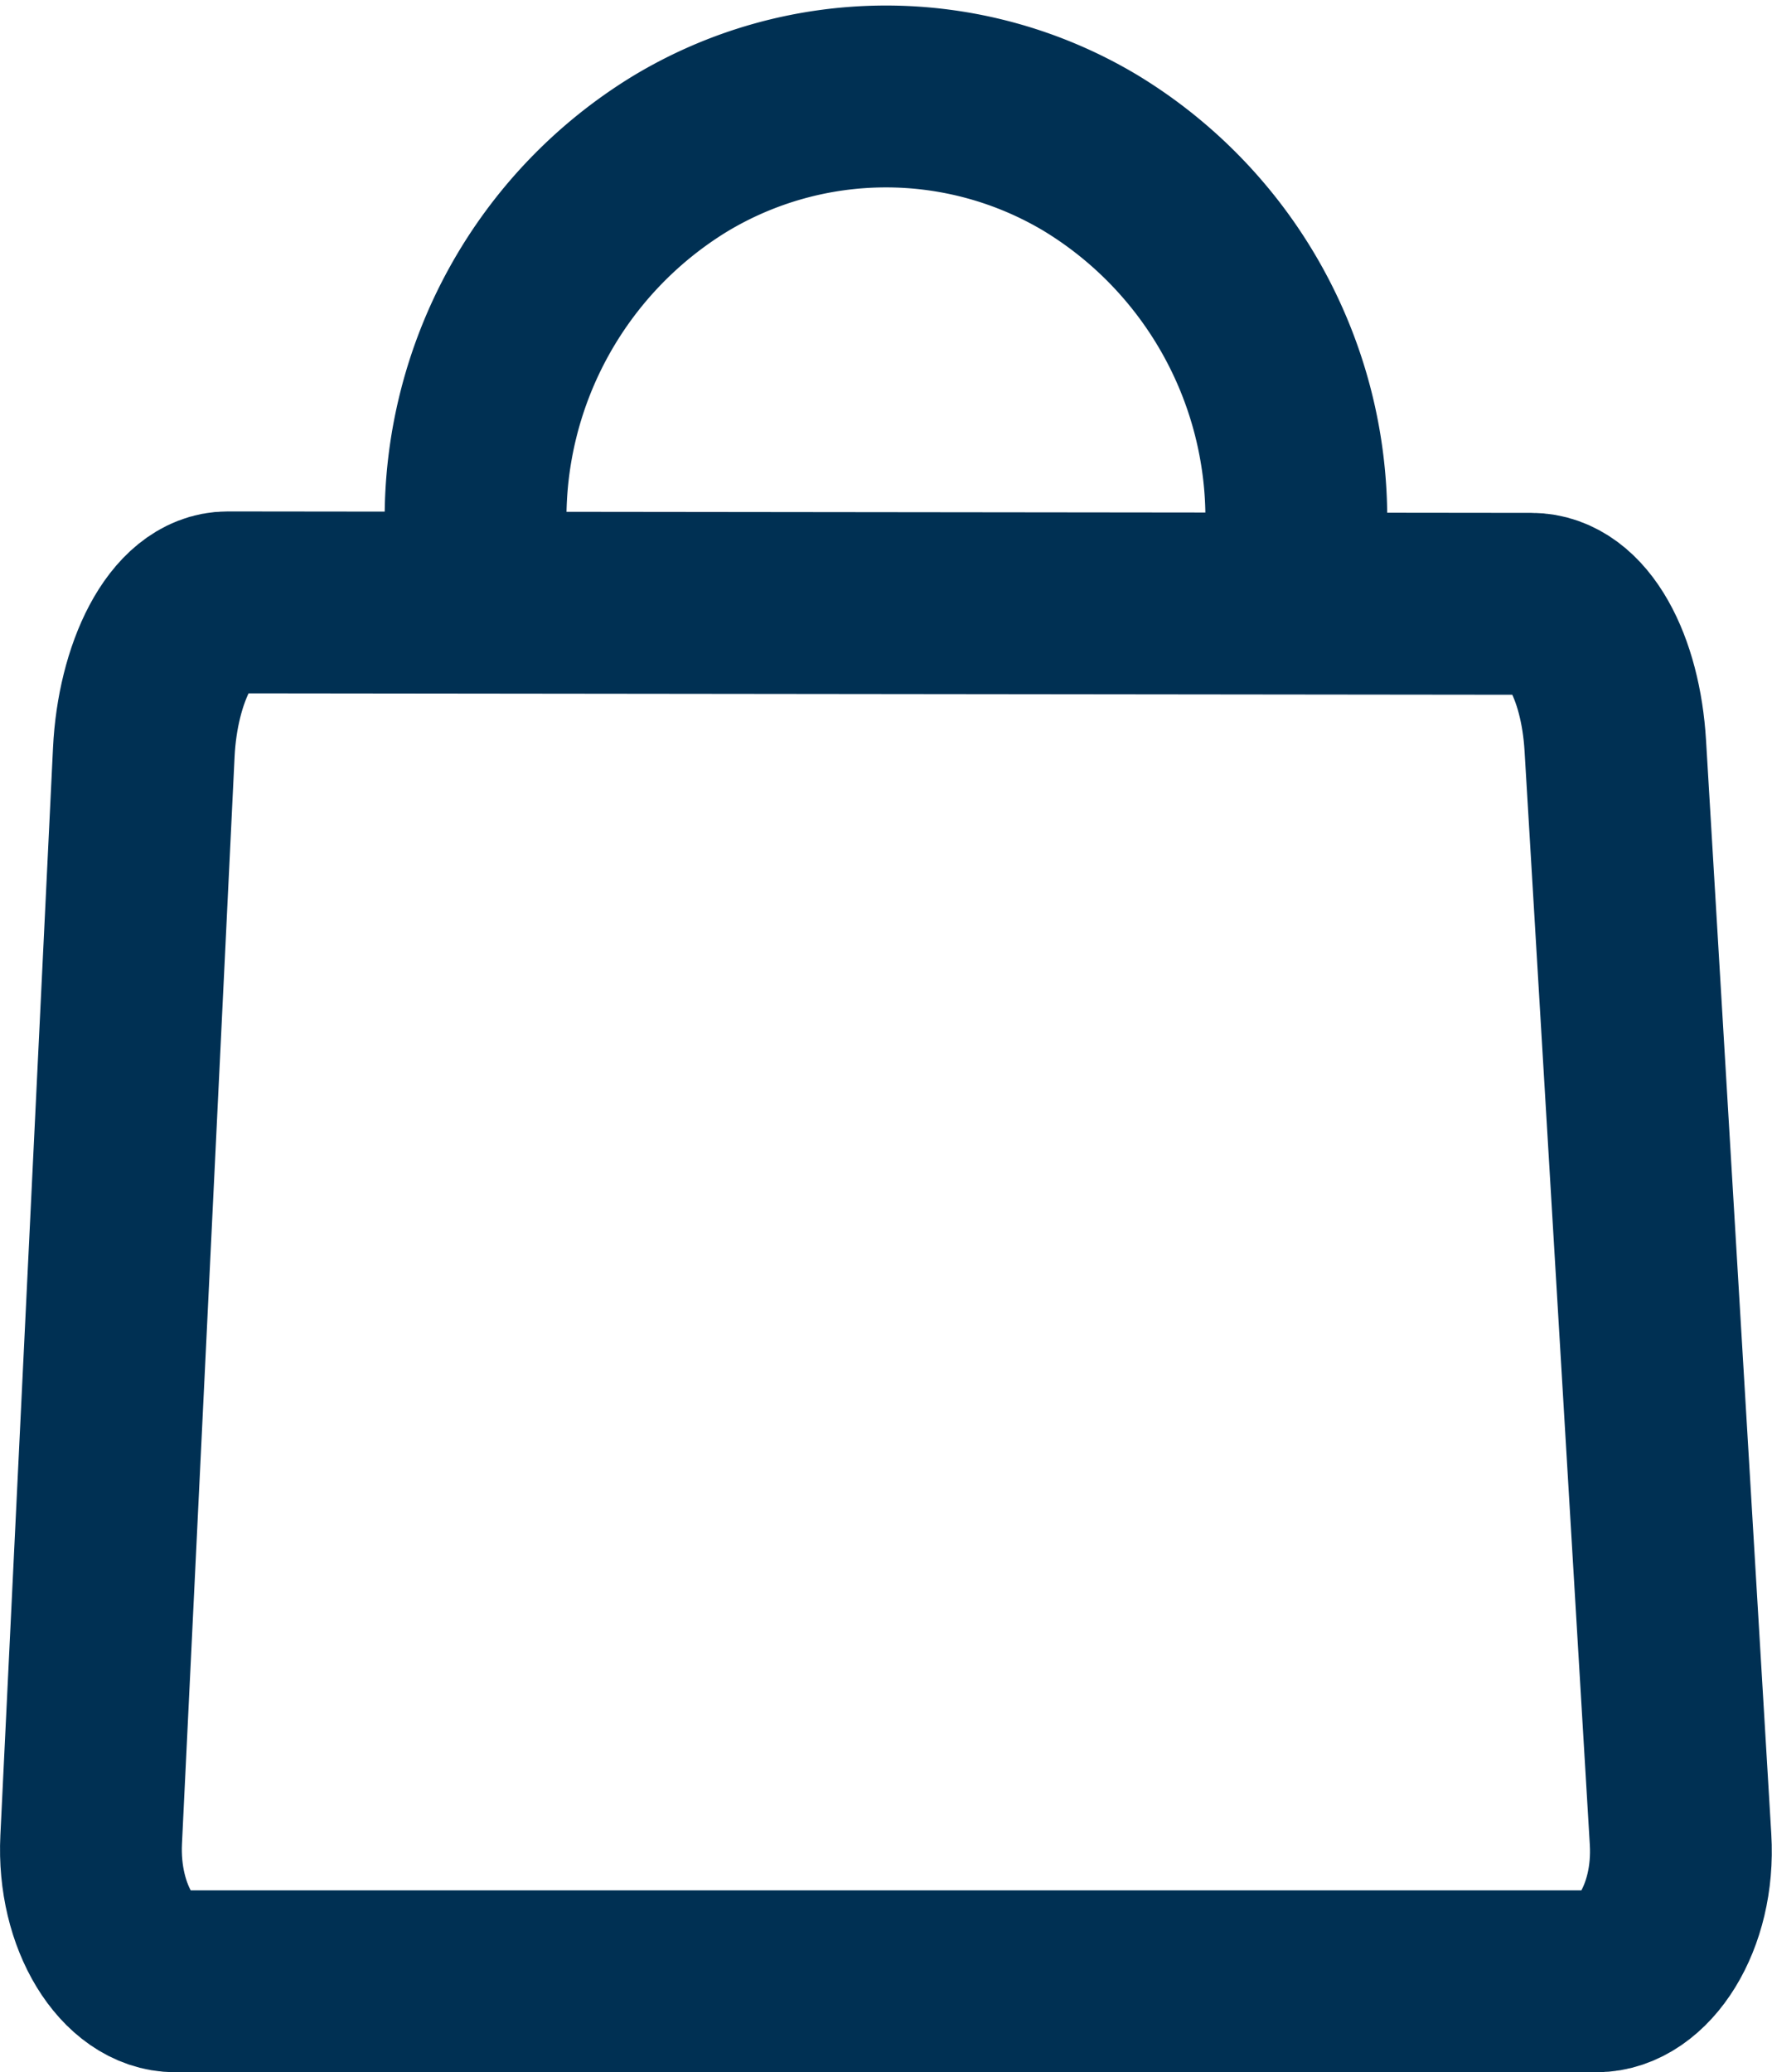 <svg xmlns="http://www.w3.org/2000/svg" width="19.494" height="22.788" viewBox="0 0 19.494 22.788">
  <g id="g10" transform="translate(1 1.06)">
    <path id="path243" d="M11.137-20.573l14.342.016c.512,0,.872.7.923,1.559l.718,12.029c.051.862-.412,1.559-.923,1.559H10.558c-.512,0-.965-.7-.923-1.559l.579-11.957c.042-.863.412-1.648.923-1.647Z" transform="translate(-9.632 26.137)" fill="rgba(0,0,0,0)" stroke="#003053" stroke-linecap="round" stroke-linejoin="round" stroke-width="2"/>
    <path id="path245" d="M21.917-20.185a4.7,4.7,0,0,0-2.264-4.047,4.386,4.386,0,0,0-4.522.013,4.7,4.7,0,0,0-2.243,4.06" transform="translate(-8.656 24.854)" fill="rgba(0,0,0,0)" stroke="#003053" stroke-linecap="round" stroke-linejoin="round" stroke-width="2"/>
  </g>
</svg>
